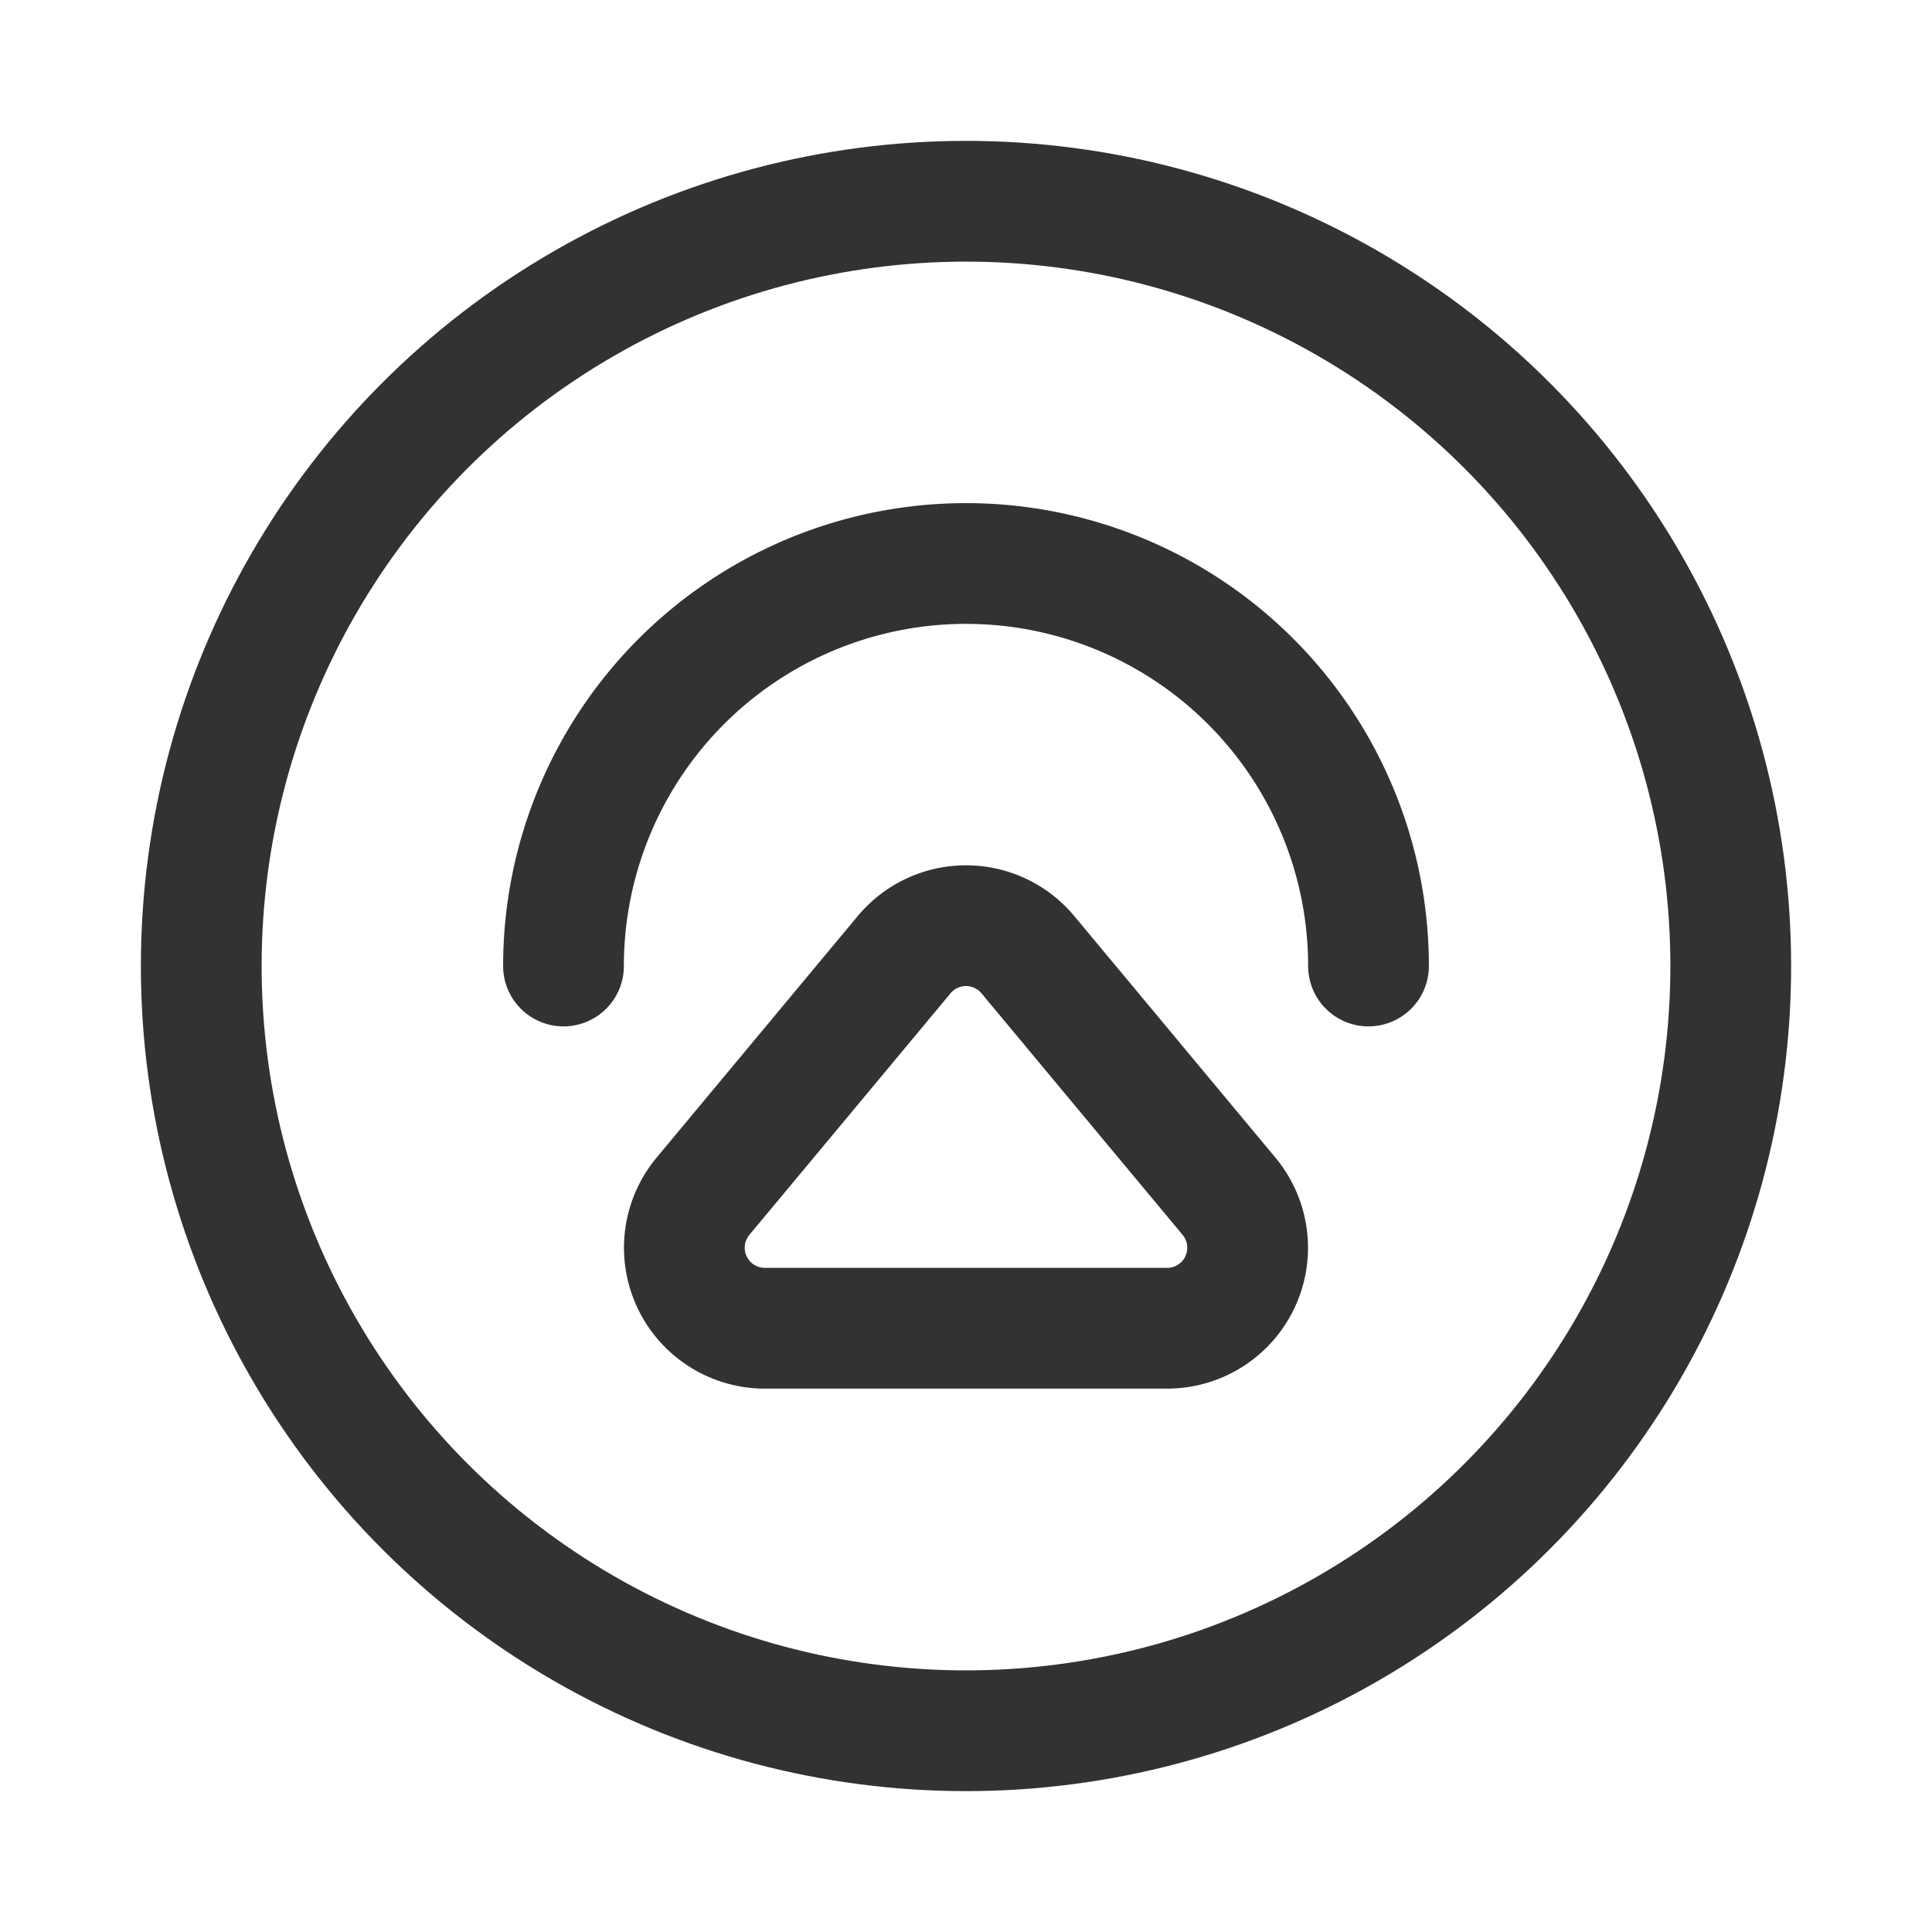 <svg xmlns="http://www.w3.org/2000/svg" viewBox="0 0 24 24"><path d="M0,0H24V24H0Z" fill="none"/><circle cx="12" cy="12" r="9.5" fill="none" stroke="#323232" stroke-linecap="round" stroke-linejoin="round" stroke-width="1.5"/><path d="M12.769,11.86l2.498,3A1,1,0,0,1,14.498,16.5H9.502a1,1,0,0,1-.769-1.64l2.498-3A1,1,0,0,1,12.769,11.86Z" fill="none" stroke="#323232" stroke-linecap="round" stroke-linejoin="round" stroke-width="1.5"/><path d="M7,12a5,5,0,0,1,10,0" fill="none" stroke="#323232" stroke-linecap="round" stroke-linejoin="round" stroke-width="1.5"/></svg>